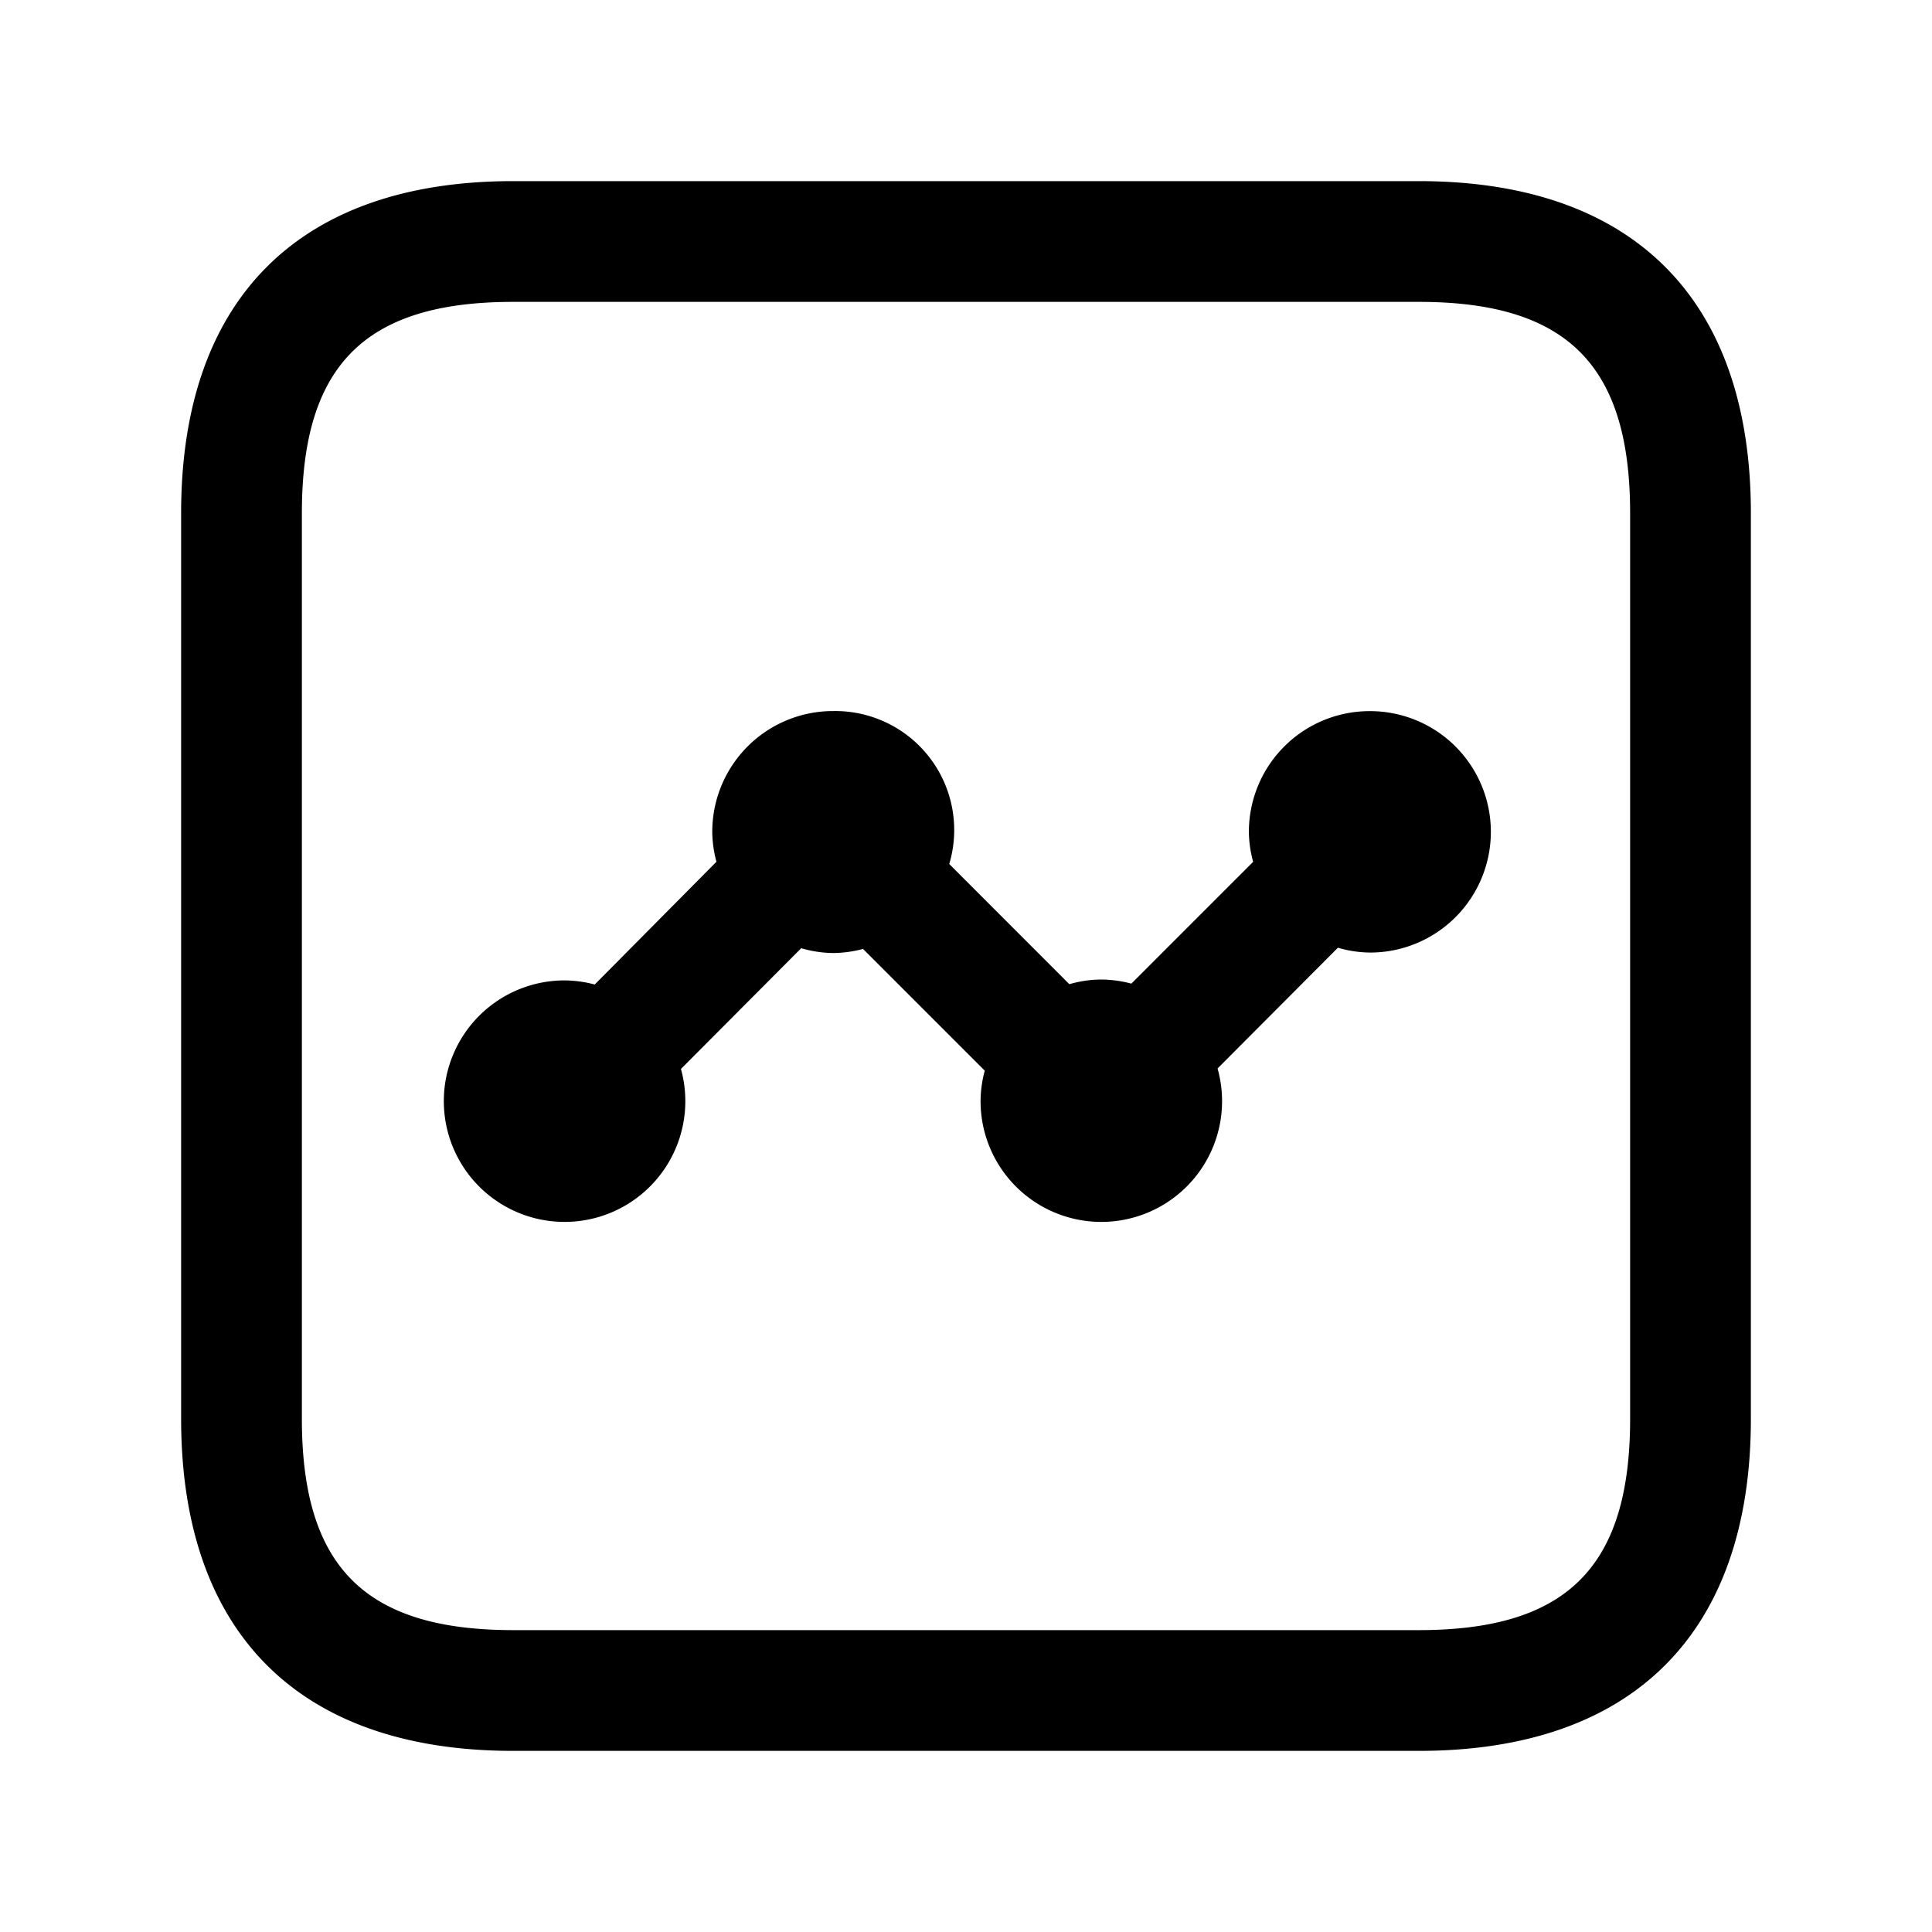 <svg id="Layer" xmlns="http://www.w3.org/2000/svg" viewBox="0 0 24 24">

  <path id="line-chart-dots-square" fill="#000000"
    d="M17.625,2.25H6.375c-2.66,0-4.125,1.465-4.125,4.125v11.25c0,2.66,1.465,4.125,4.125,4.125h11.25c2.66,0,4.125-1.465,4.125-4.125V6.375C21.75,3.715,20.285,2.25,17.625,2.25ZM20.25,17.625c0,1.84-.785,2.625-2.625,2.625H6.375c-1.84,0-2.625-.785-2.625-2.625V6.375c0-1.84.785-2.625,2.625-2.625h11.25c1.84,0,2.625.785,2.625,2.625Zm-1.73-7.292a1.5,1.5,0,0,1-1.5,1.5,1.464,1.464,0,0,1-.4-.06l-1.495,1.5a1.5,1.5,0,1,1-2.944.4,1.479,1.479,0,0,1,.052-.373l-1.512-1.512a1.5,1.5,0,0,1-.368.051,1.466,1.466,0,0,1-.4-.06l-1.494,1.5a1.5,1.5,0,1,1-1.45-1.1h.01a1.5,1.5,0,0,1,.369.051L8.9,10.705a1.465,1.465,0,0,1-.052-.372,1.5,1.5,0,0,1,1.494-1.5h.011a1.478,1.478,0,0,1,1.439,1.9l1.492,1.493a1.45,1.45,0,0,1,.391-.058h.011a1.492,1.492,0,0,1,.368.051l1.513-1.513a1.466,1.466,0,0,1-.053-.372,1.5,1.5,0,0,1,1.5-1.5h.01A1.5,1.5,0,0,1,18.52,10.333Z" />
</svg>
